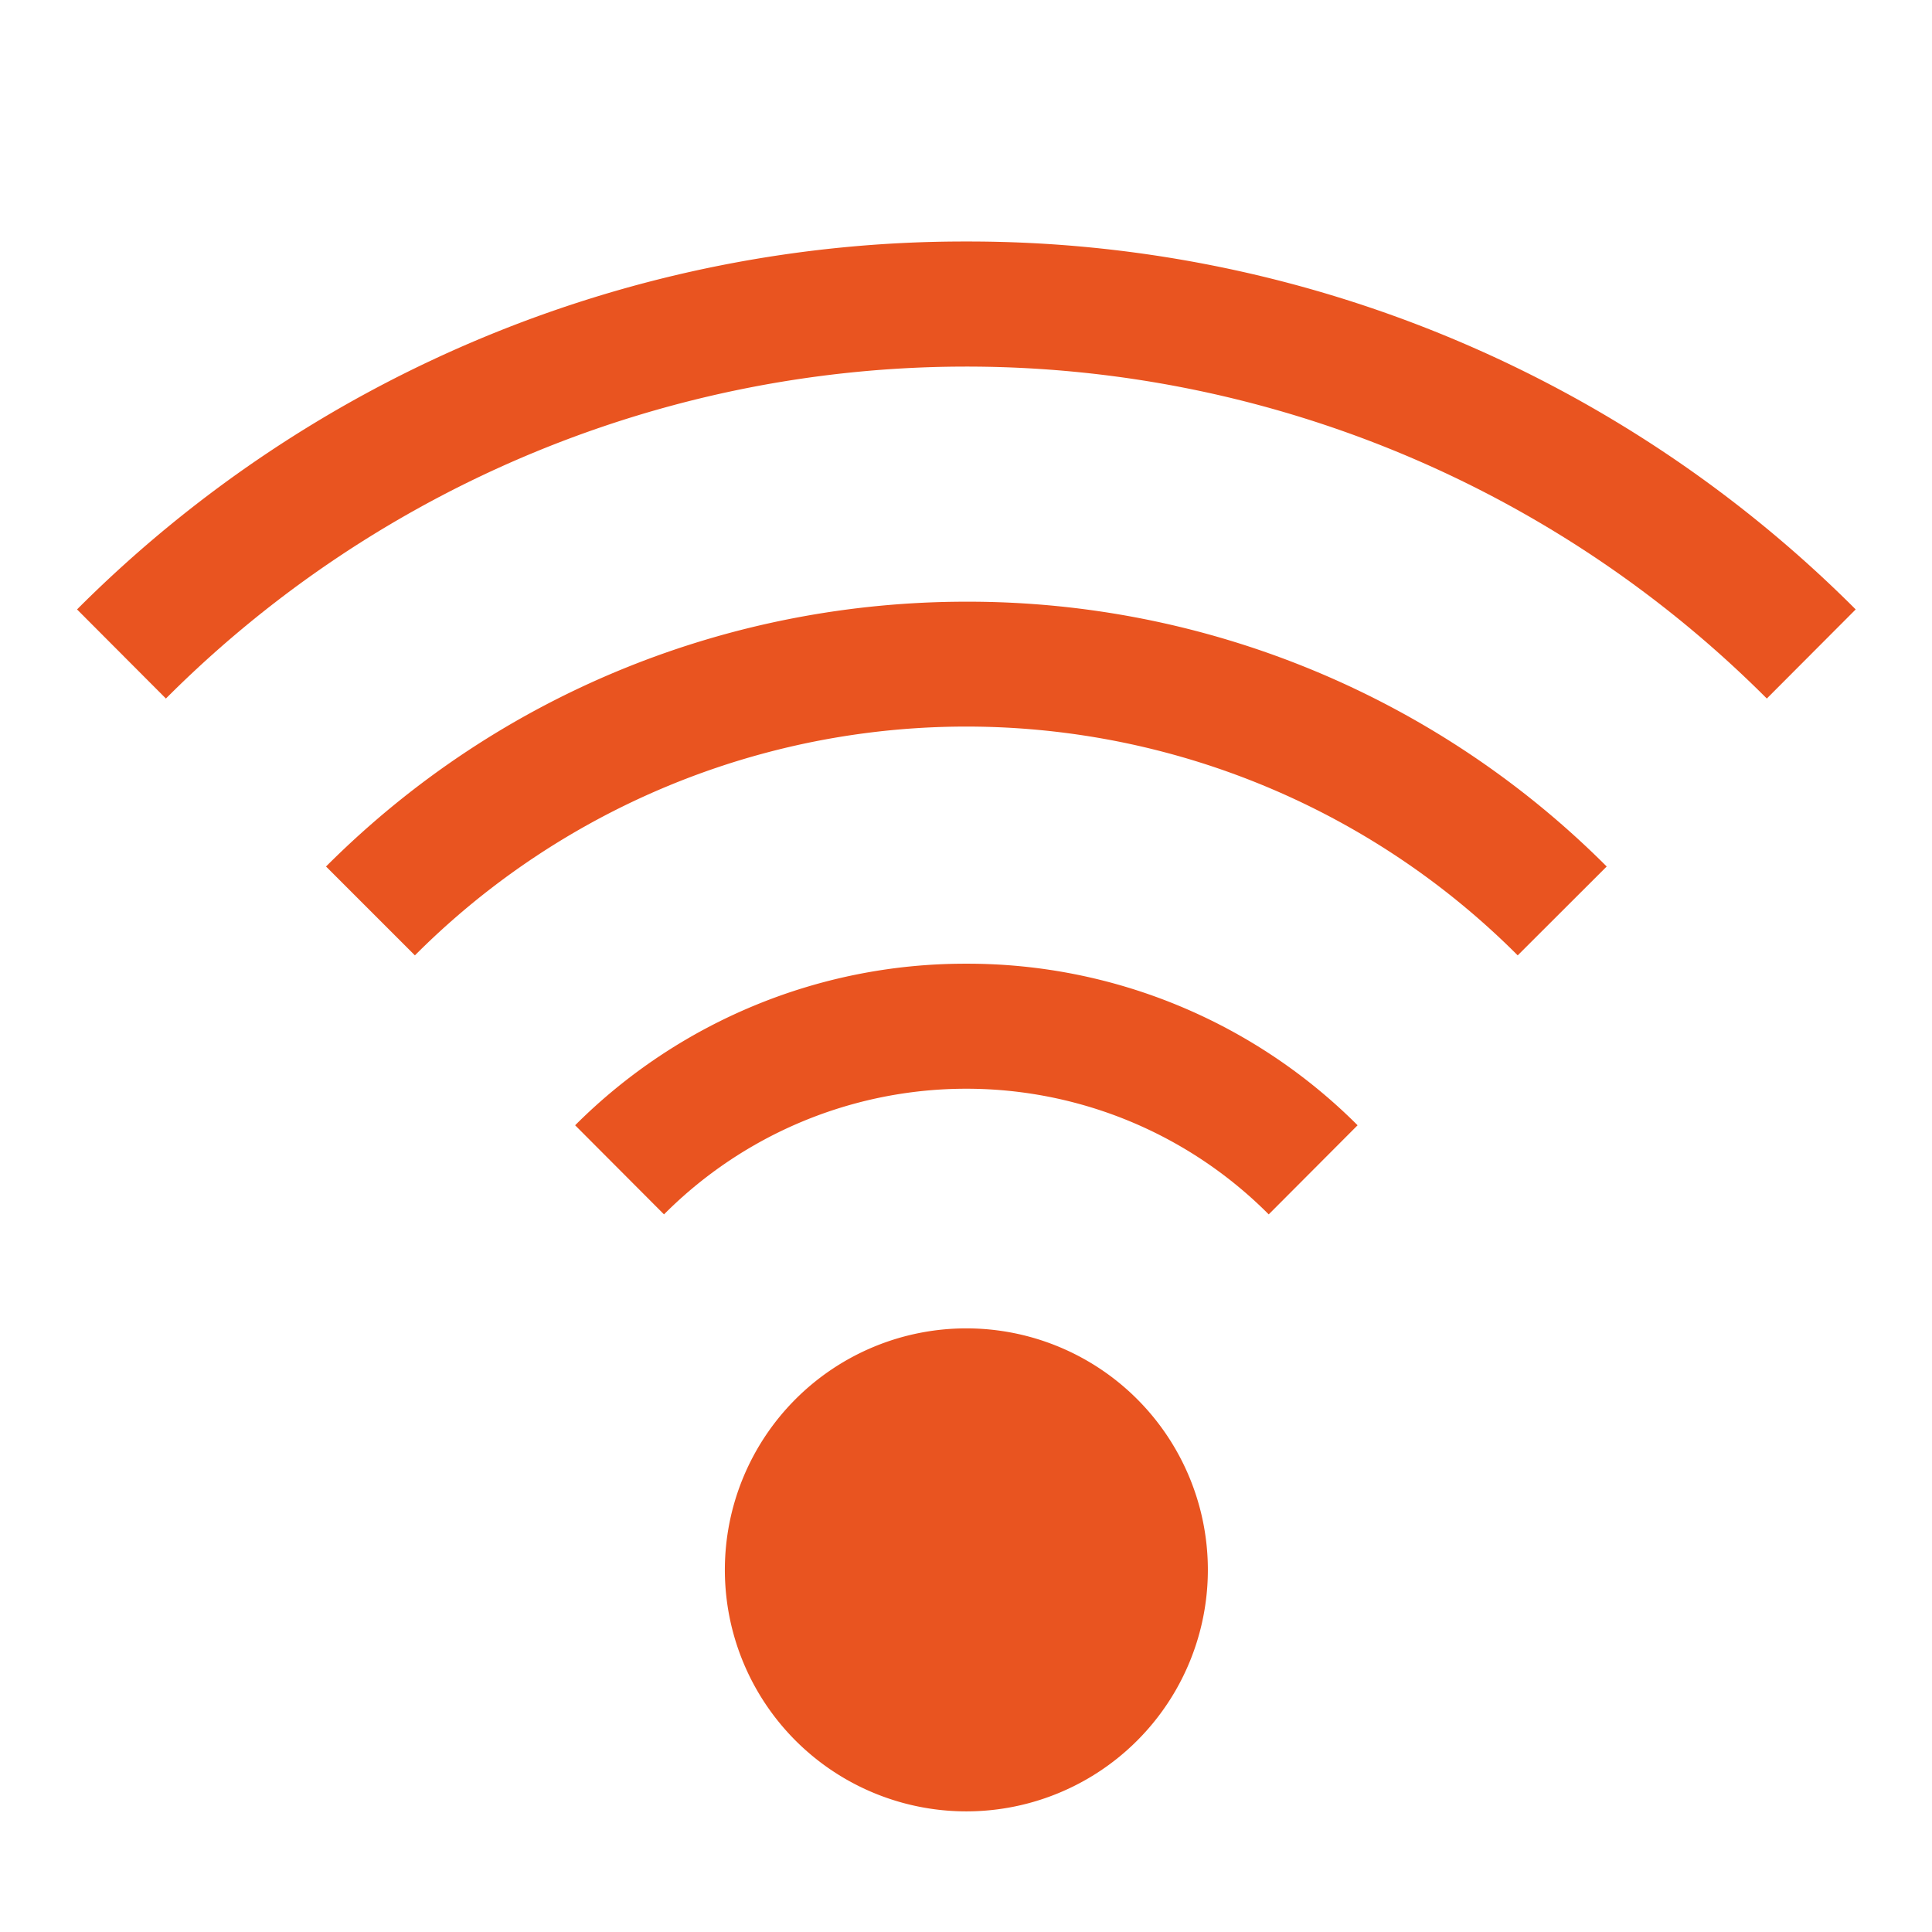 <svg width="16" height="16" version="1.1" xmlns="http://www.w3.org/2000/svg">
<g fill="#e95420">
<path d="m8.003 2a10.382 10.382 0 0 0-7.365 3.047l0.736 0.738a9.367 9.367 0 0 1 13.258 0l0.736-0.738a10.382 10.382 0 0 0-7.365-3.047z"/>
<path d="m8.003 4.983c-1.92 0-3.84 0.73-5.303 2.193l0.736 0.736a6.45 6.45 0 0 1 9.133 0l0.737-0.736a7.475 7.475 0 0 0-5.303-2.193z"/>
<path d="m8.003 7.981a4.566 4.566 0 0 0-3.24 1.338l0.736 0.738a3.533 3.533 0 0 1 5.008 0l0.736-0.738a4.566 4.566 0 0 0-3.24-1.338z"/>
<path d="m8.003 11.001a2 2 0 0 0-2 2 2 2 0 0 0 2 2 2 2 0 0 0 2-2 2 2 0 0 0-2-2z"/>
</g>
</svg>
